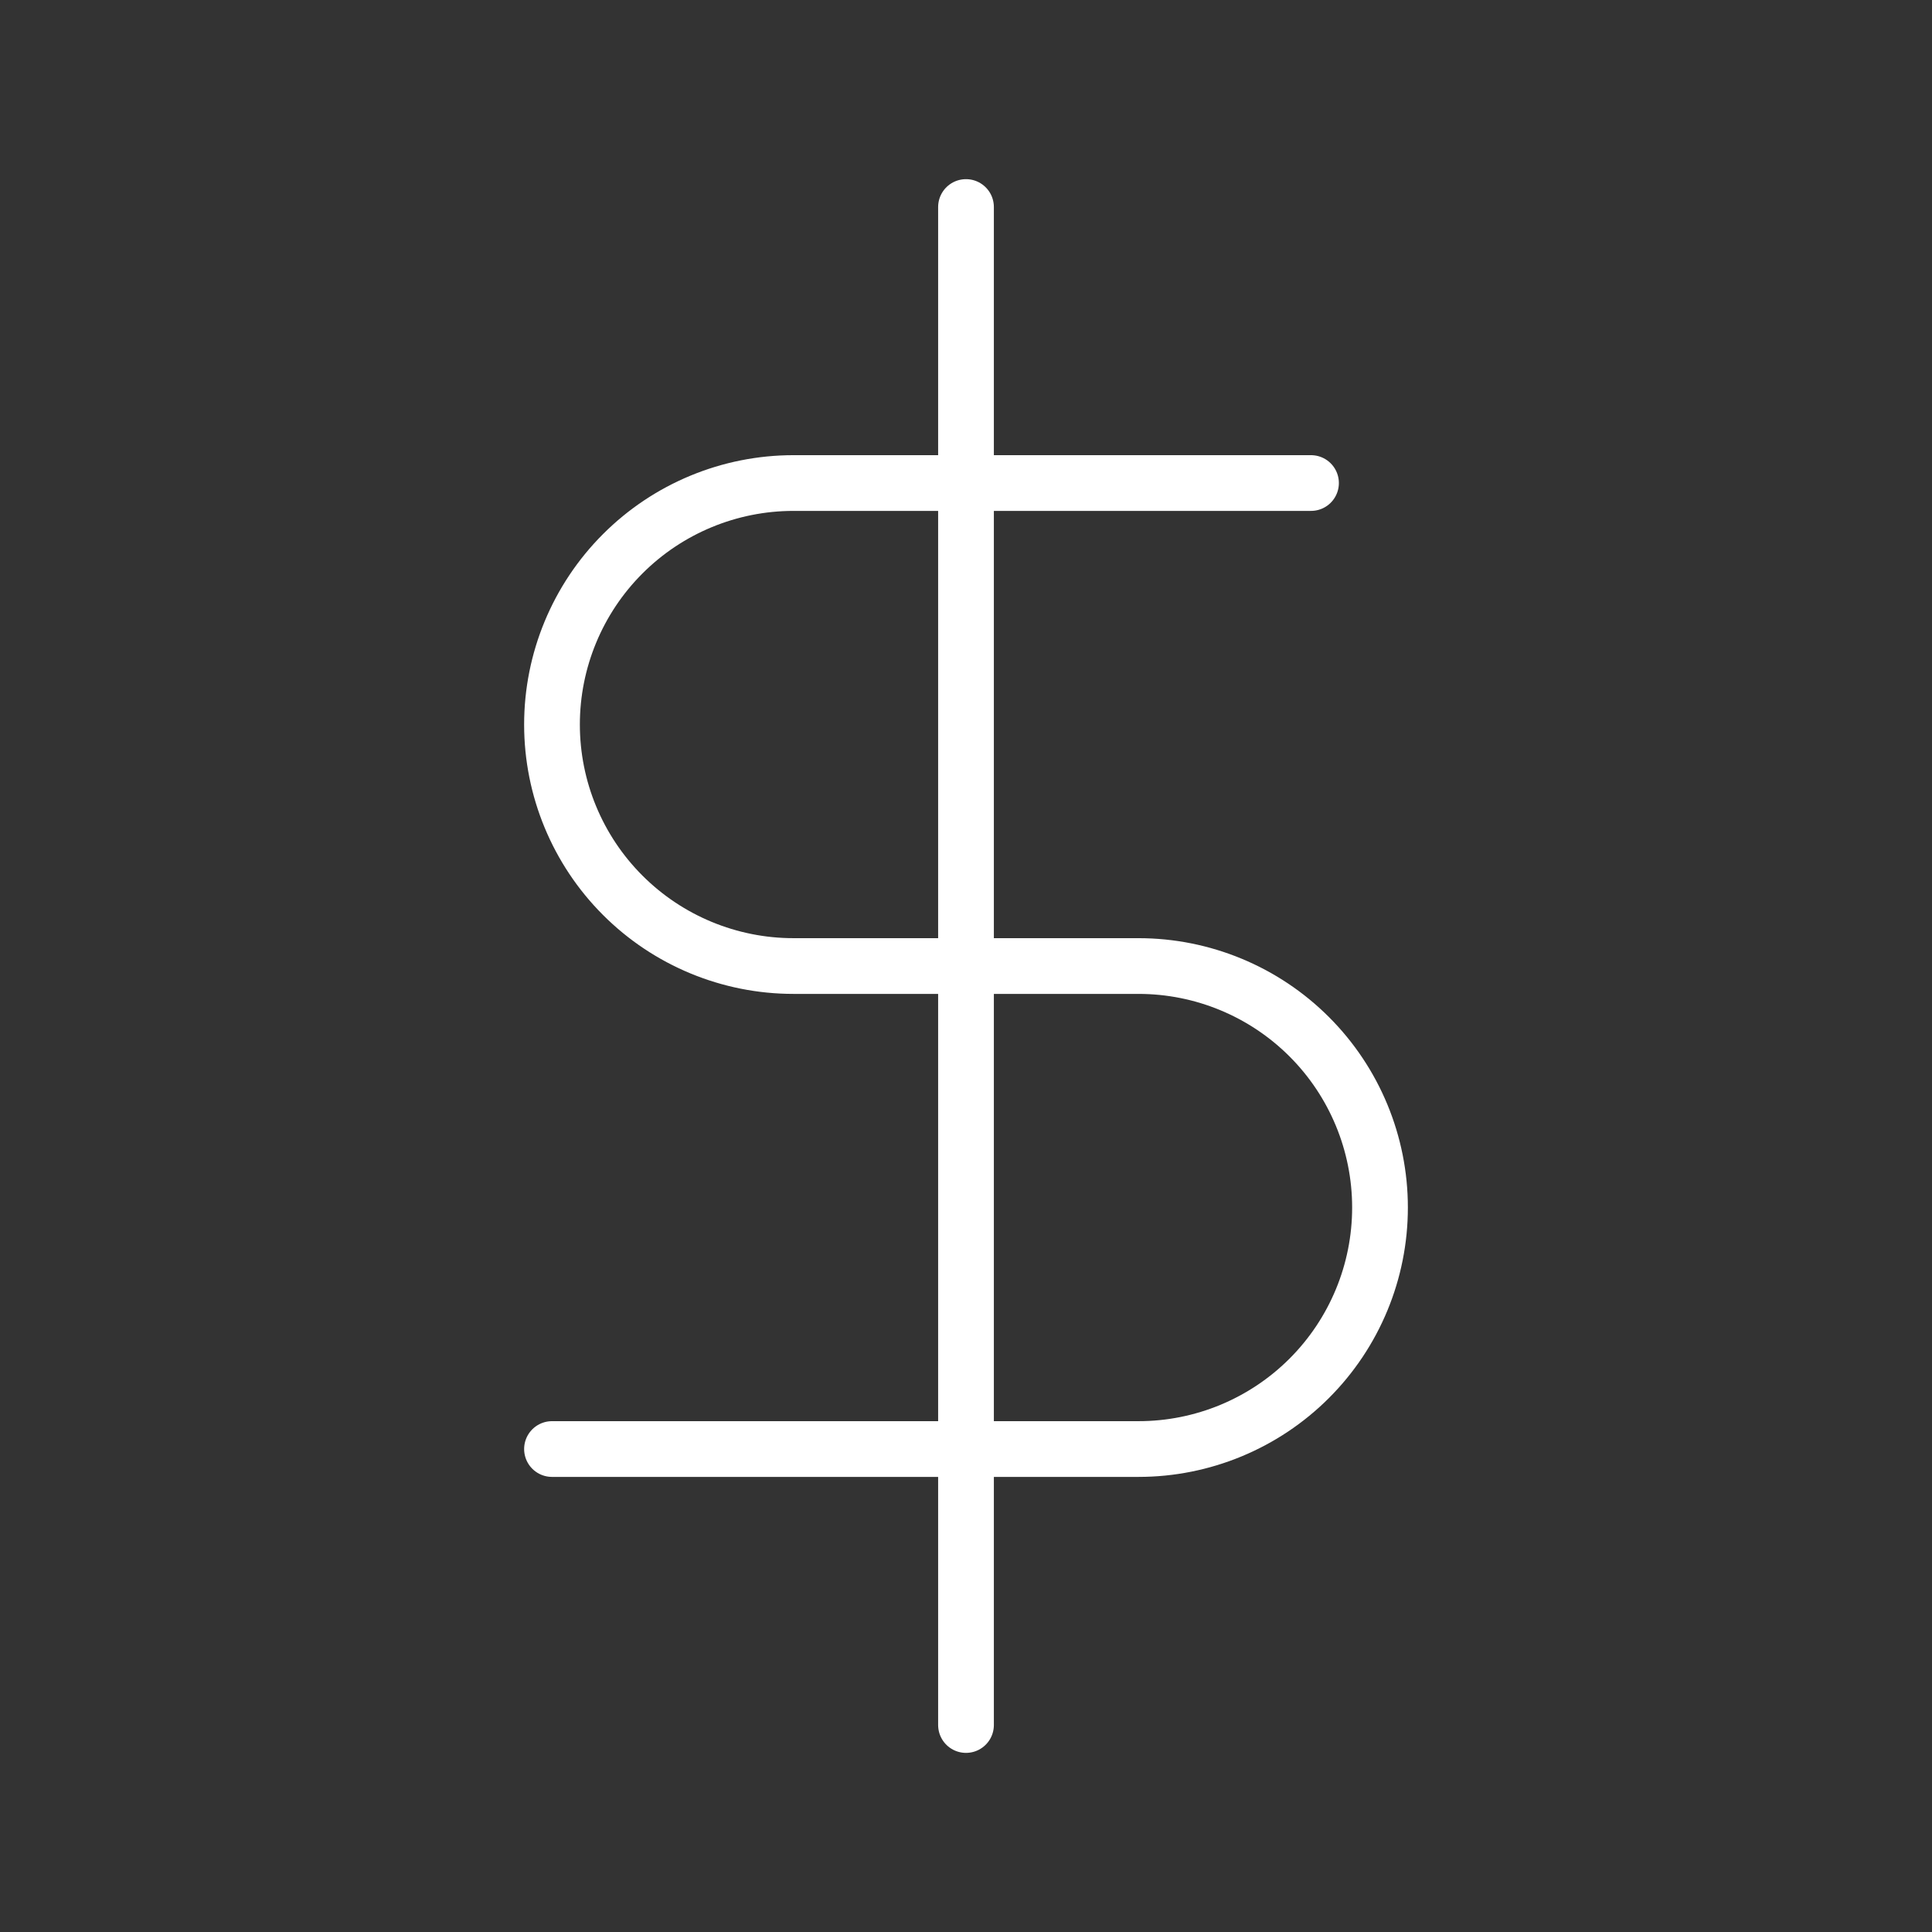<svg width="52" height="52" viewBox="0 0 52 52" fill="none" xmlns="http://www.w3.org/2000/svg">
<rect x="0" y="0" width="52" height="52" fill="#333333" stroke="none"/>
<path d="M26 5.572V46.429M35.286 13.001H21.357C19.633 13.001 17.98 13.686 16.761 14.905C15.542 16.124 14.857 17.777 14.857 19.501C14.857 21.225 15.542 22.878 16.761 24.097C17.98 25.316 19.633 26.001 21.357 26.001H30.643C32.367 26.001 34.02 26.686 35.239 27.905C36.458 29.124 37.143 30.777 37.143 32.501C37.143 34.225 36.458 35.878 35.239 37.097C34.02 38.316 32.367 39.001 30.643 39.001H14.857" stroke="white" stroke-width="1.5" stroke-linecap="round" stroke-linejoin="round"/>
</svg>
